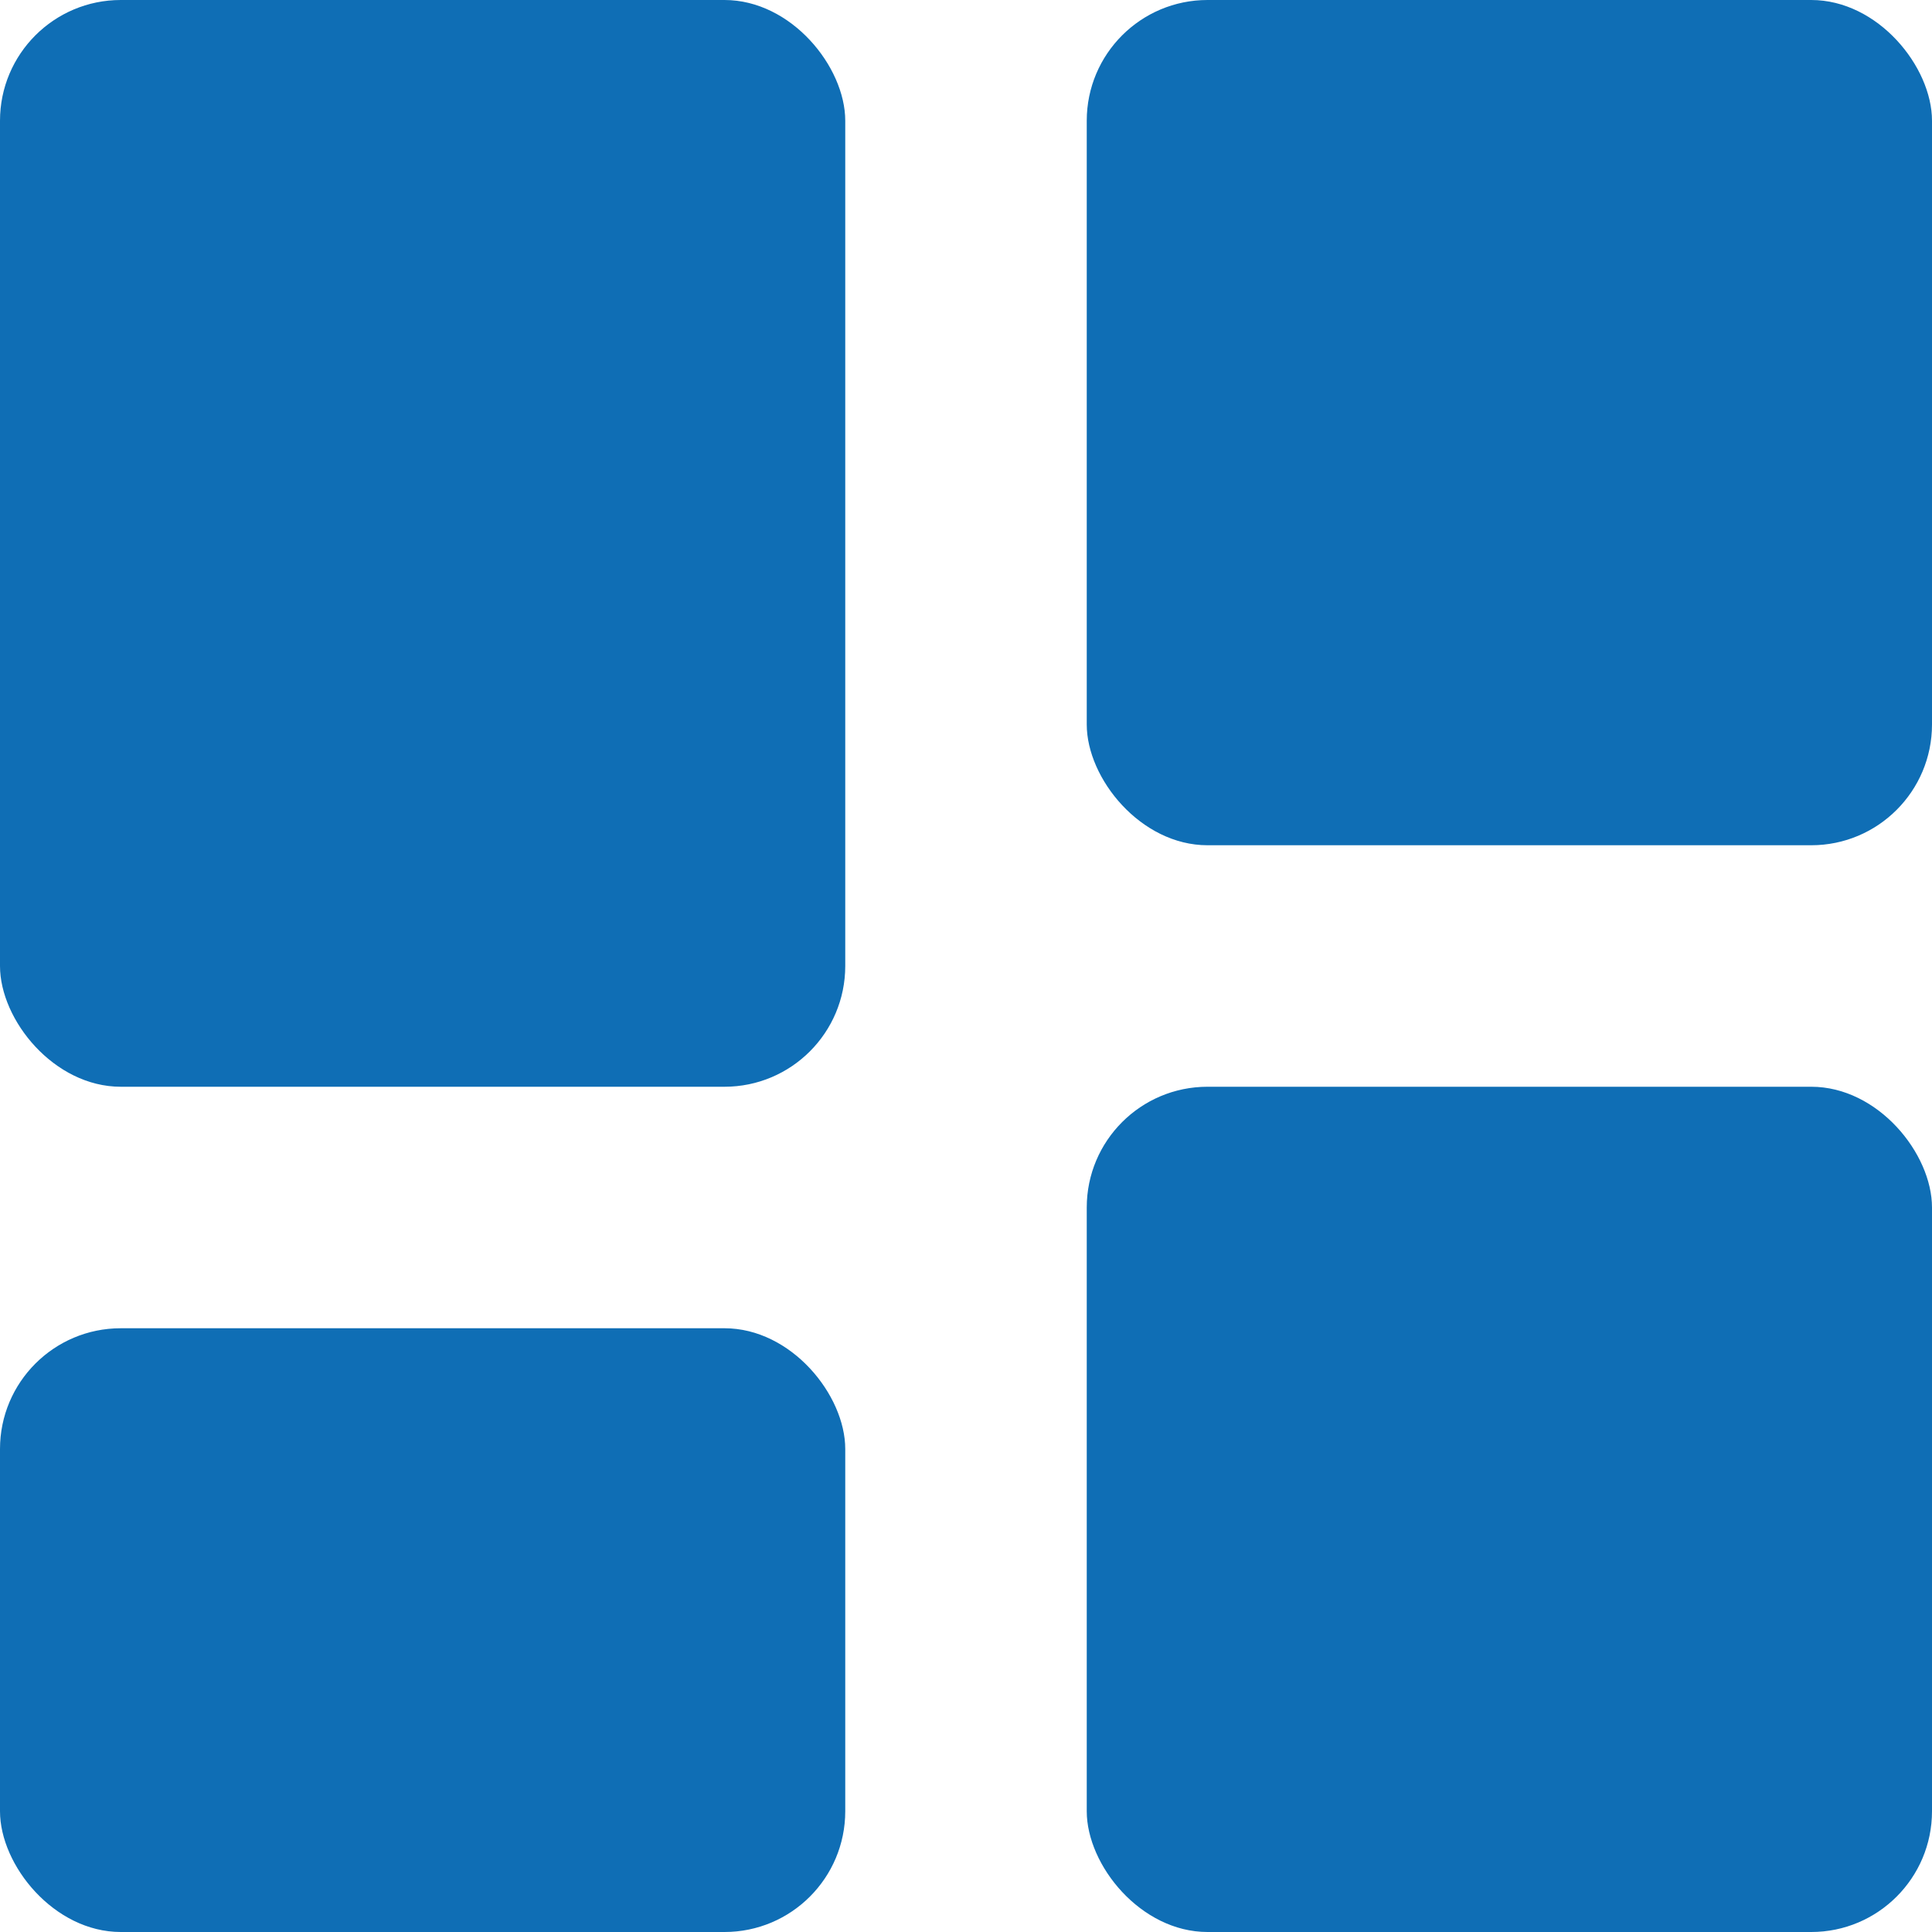 <svg xmlns="http://www.w3.org/2000/svg" viewBox="0 0 16 16"><defs><style>.cls-1{fill:#0f6eb5;}</style></defs><title>ic-Board view-blue</title><g id="Layer_2" data-name="Layer 2"><g id="コンテンツ"><rect class="cls-1" width="7" height="9" rx="1"/><rect class="cls-1" x="9" width="7" height="7" rx="1"/><rect class="cls-1" y="11" width="7" height="5" rx="1"/><rect class="cls-1" x="9" y="9" width="7" height="7" rx="1"/></g></g></svg>